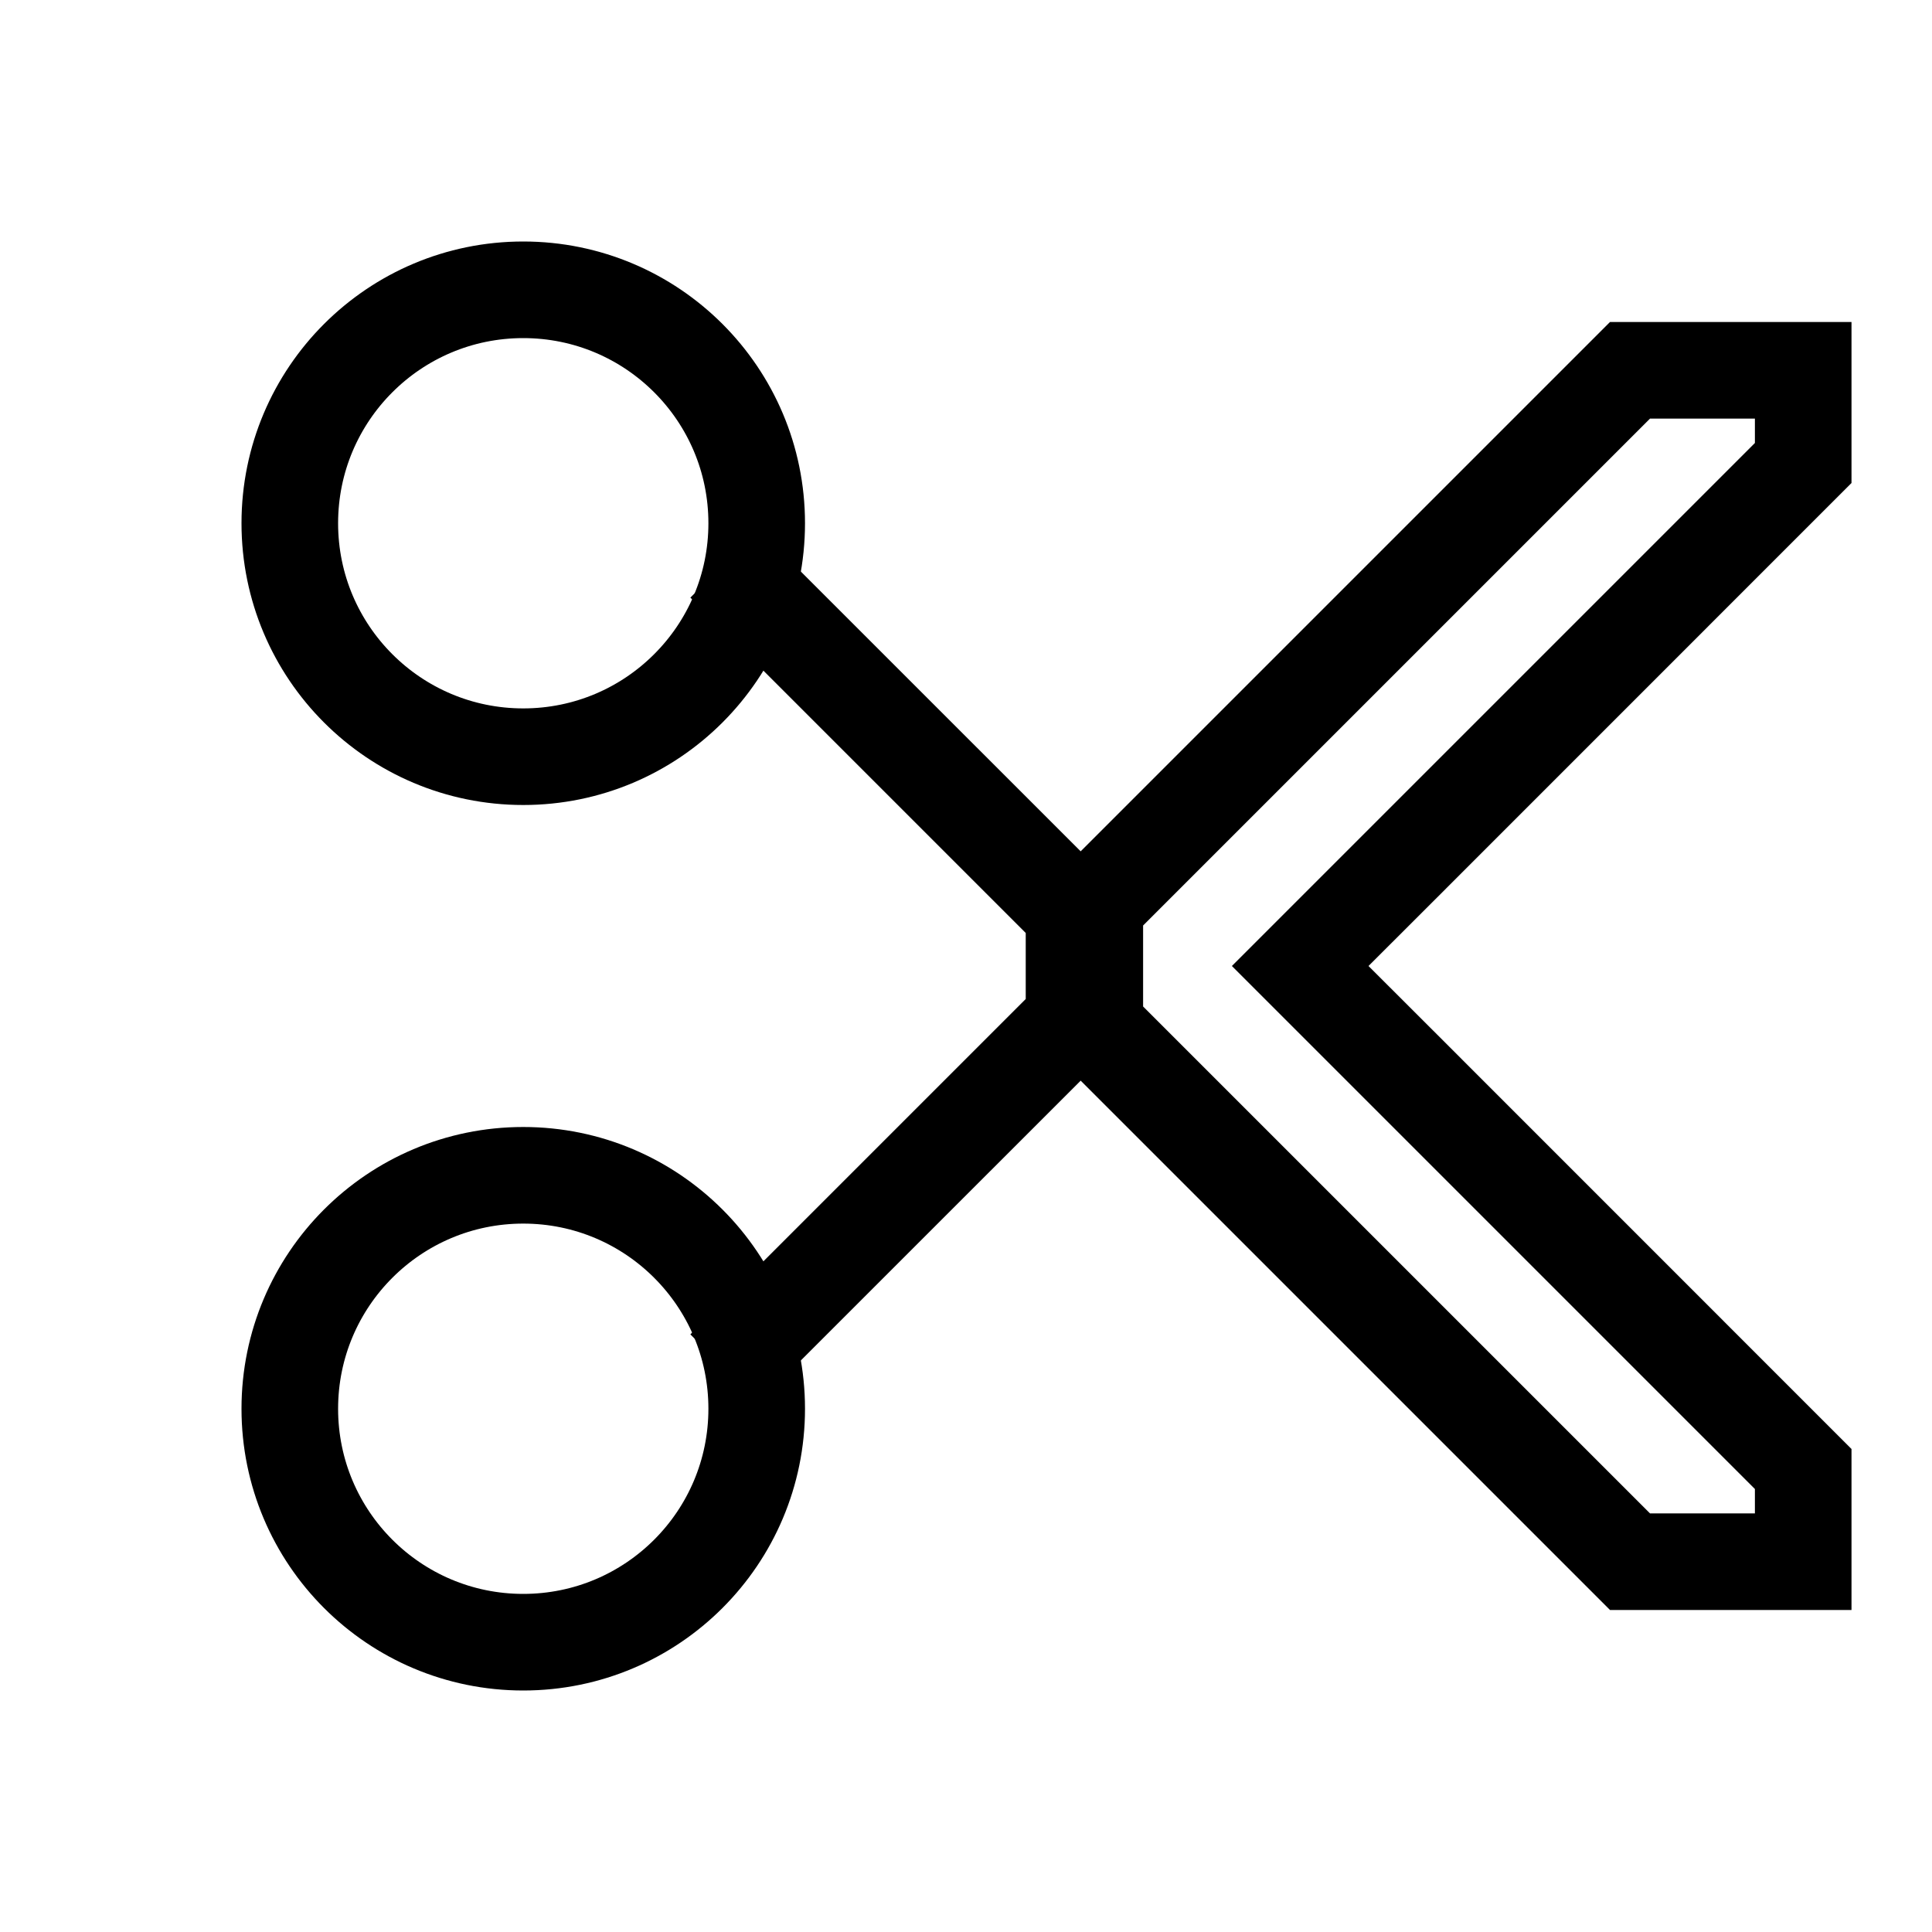 <svg width="24" height="24" viewBox="0 0 24 24" fill="none" xmlns="http://www.w3.org/2000/svg">
<path d="M9.4 6.5C9.4 8.102 8.102 9.4 6.5 9.4C4.898 9.4 3.6 8.102 3.6 6.5C3.6 4.898 4.898 3.6 6.5 3.6C8.102 3.6 9.4 4.898 9.4 6.5ZM9.4 17.5C9.4 19.102 8.102 20.4 6.5 20.4C4.898 20.4 3.6 19.102 3.6 17.5C3.6 15.898 4.898 14.6 6.5 14.6C8.102 14.6 9.4 15.898 9.4 17.5Z" stroke="black" stroke-width="1.2"/>
<path fill-rule="evenodd" clip-rule="evenodd" d="M12.742 11.59L8.576 7.424L9.424 6.576L13.766 10.917L13.941 11.093V11.341V12.658V12.907L13.766 13.083L9.424 17.424L8.576 16.576L12.742 12.41V11.59Z" fill="black"/>
<path fill-rule="evenodd" clip-rule="evenodd" d="M17.849 11.152L23 6V5.2V4H21.8H20L13 11V13L20 20H21.8H23V18.8V18L17.849 12.848L17 12L17.849 11.152ZM21.8 18.497L16.151 12.848L15.303 12L16.151 11.152L21.8 5.503V5.2H20.497L14.2 11.497V12.503L20.497 18.8H21.8V18.497Z" fill="black"/>
</svg>
